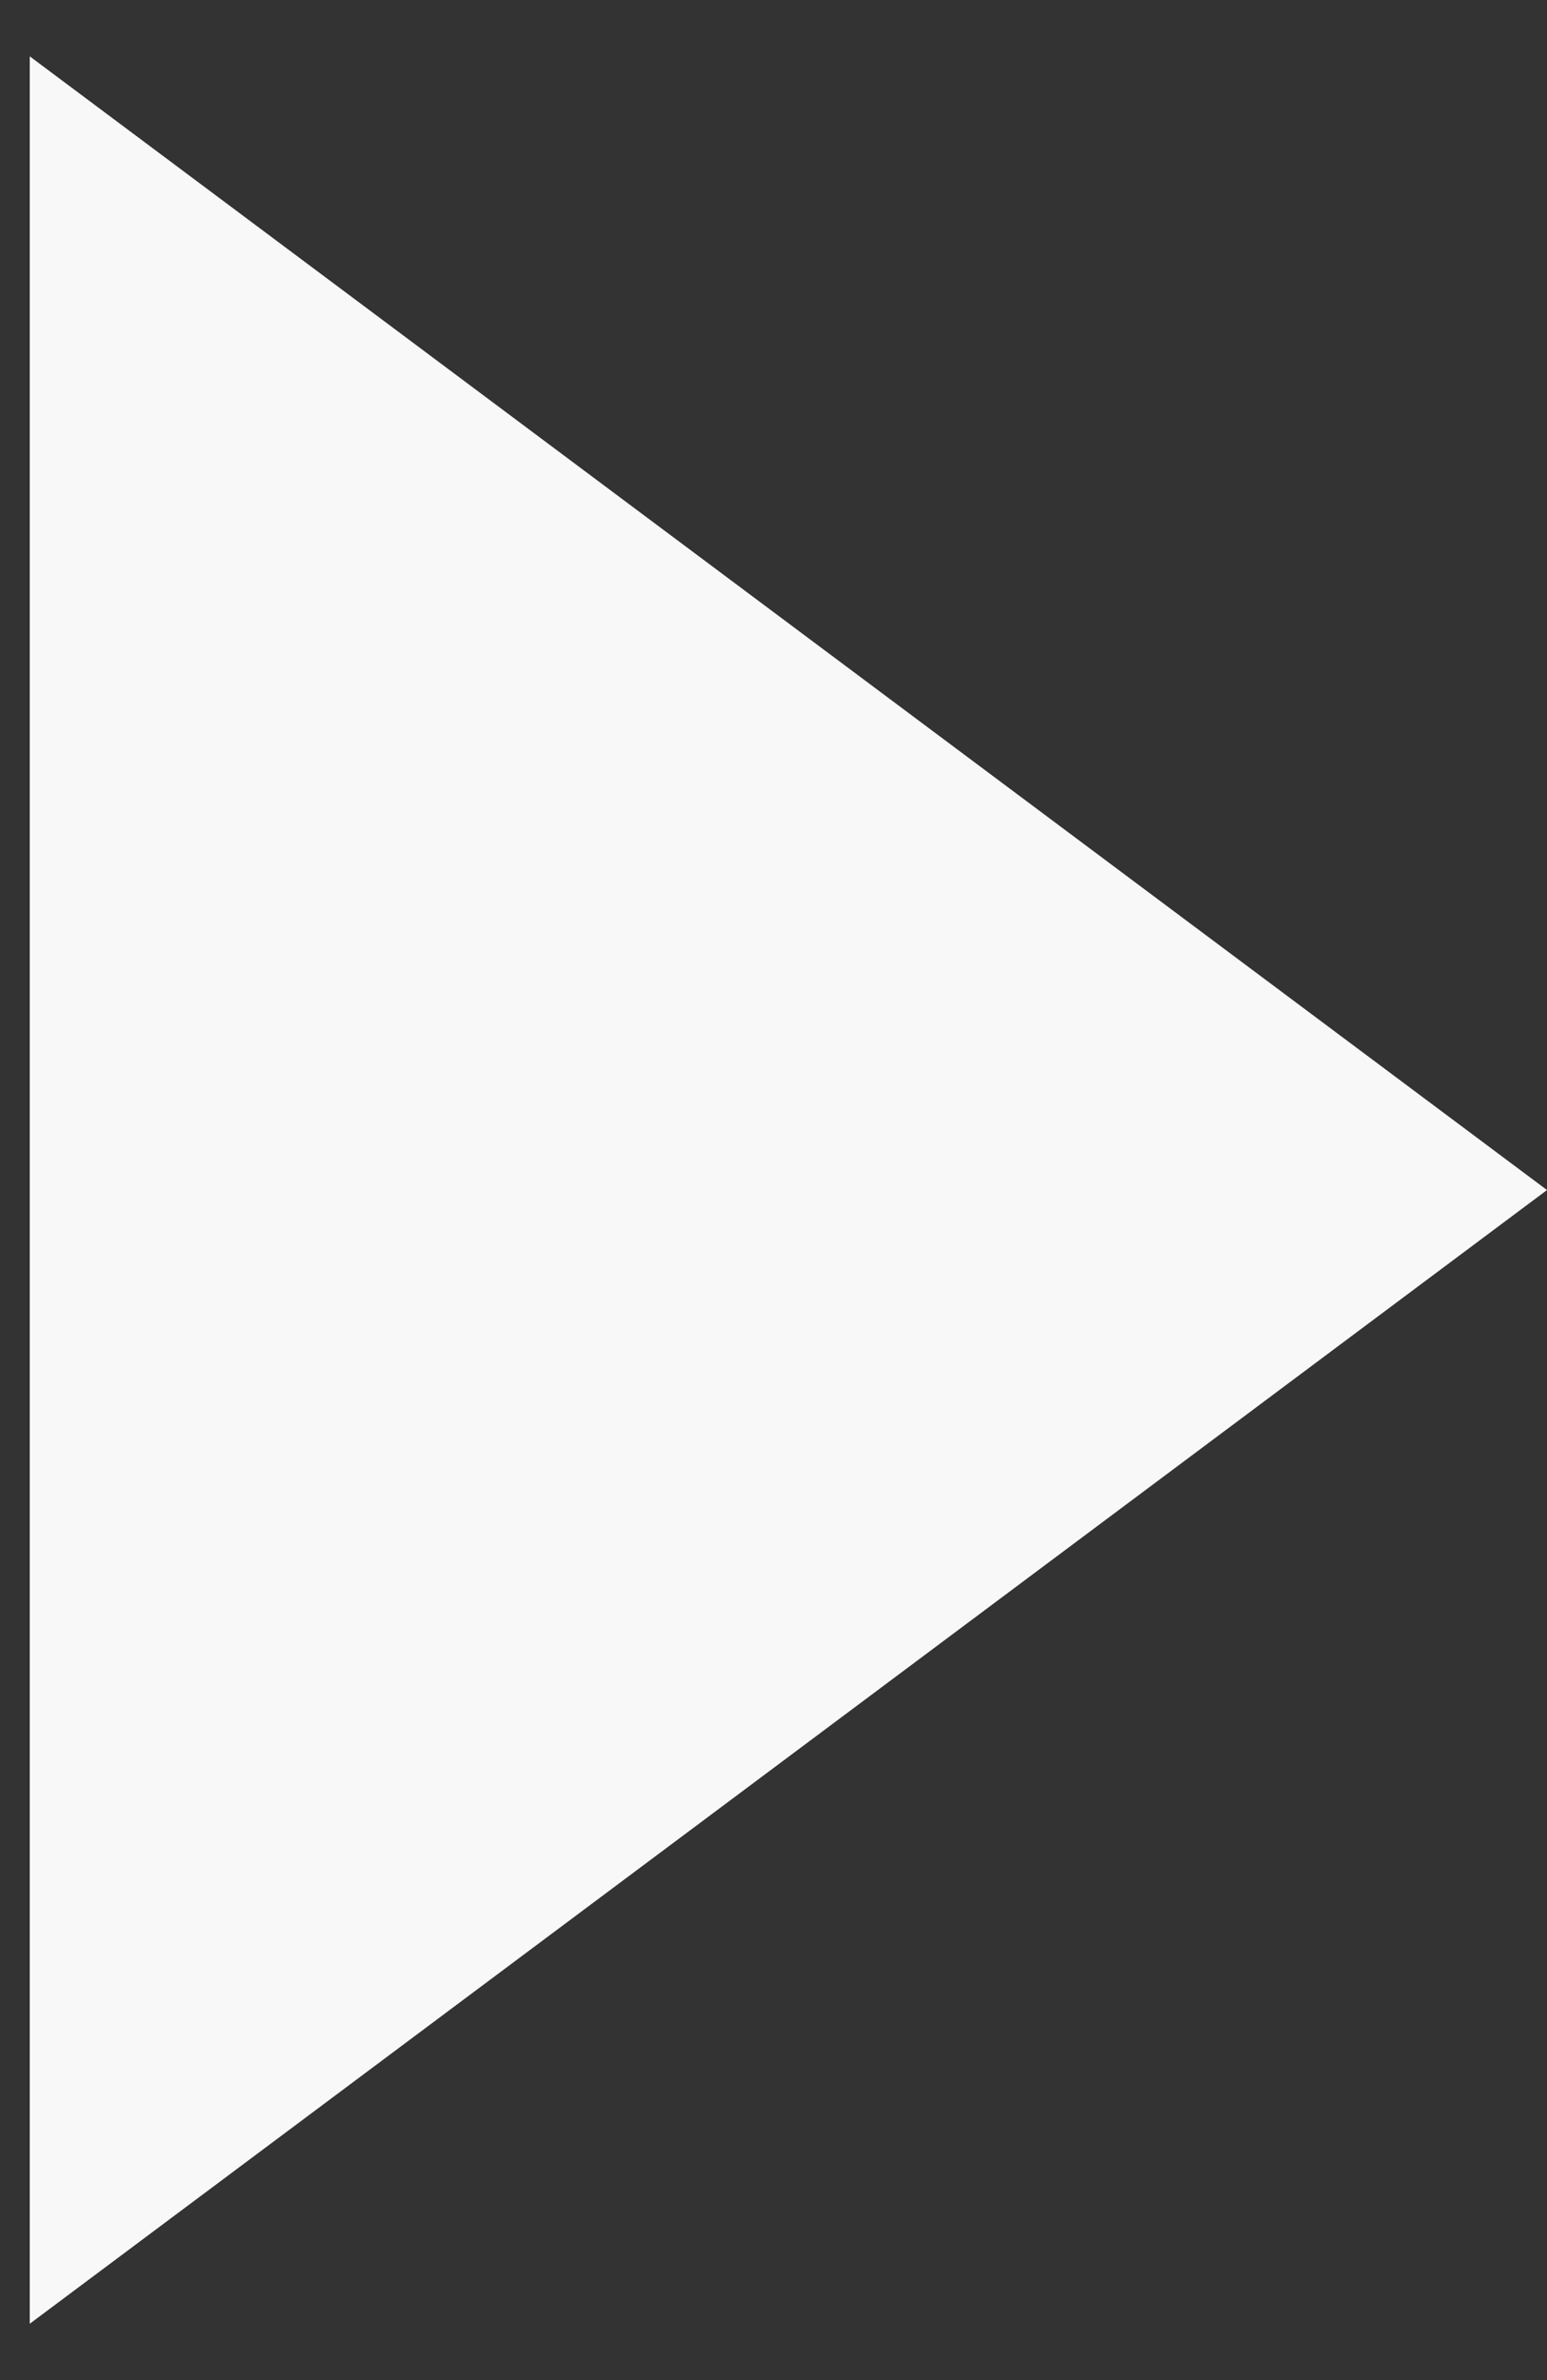 <svg width="26" height="40" viewBox="0 0 26 40" fill="none" xmlns="http://www.w3.org/2000/svg">
<rect x="0" y="0" width="26" height="40" fill="#333333" stroke="none"/>
<path d="M26 20L0.5 39.053L0.5 0.947L26 20Z" fill="#F8F8F8"/>
</svg>
